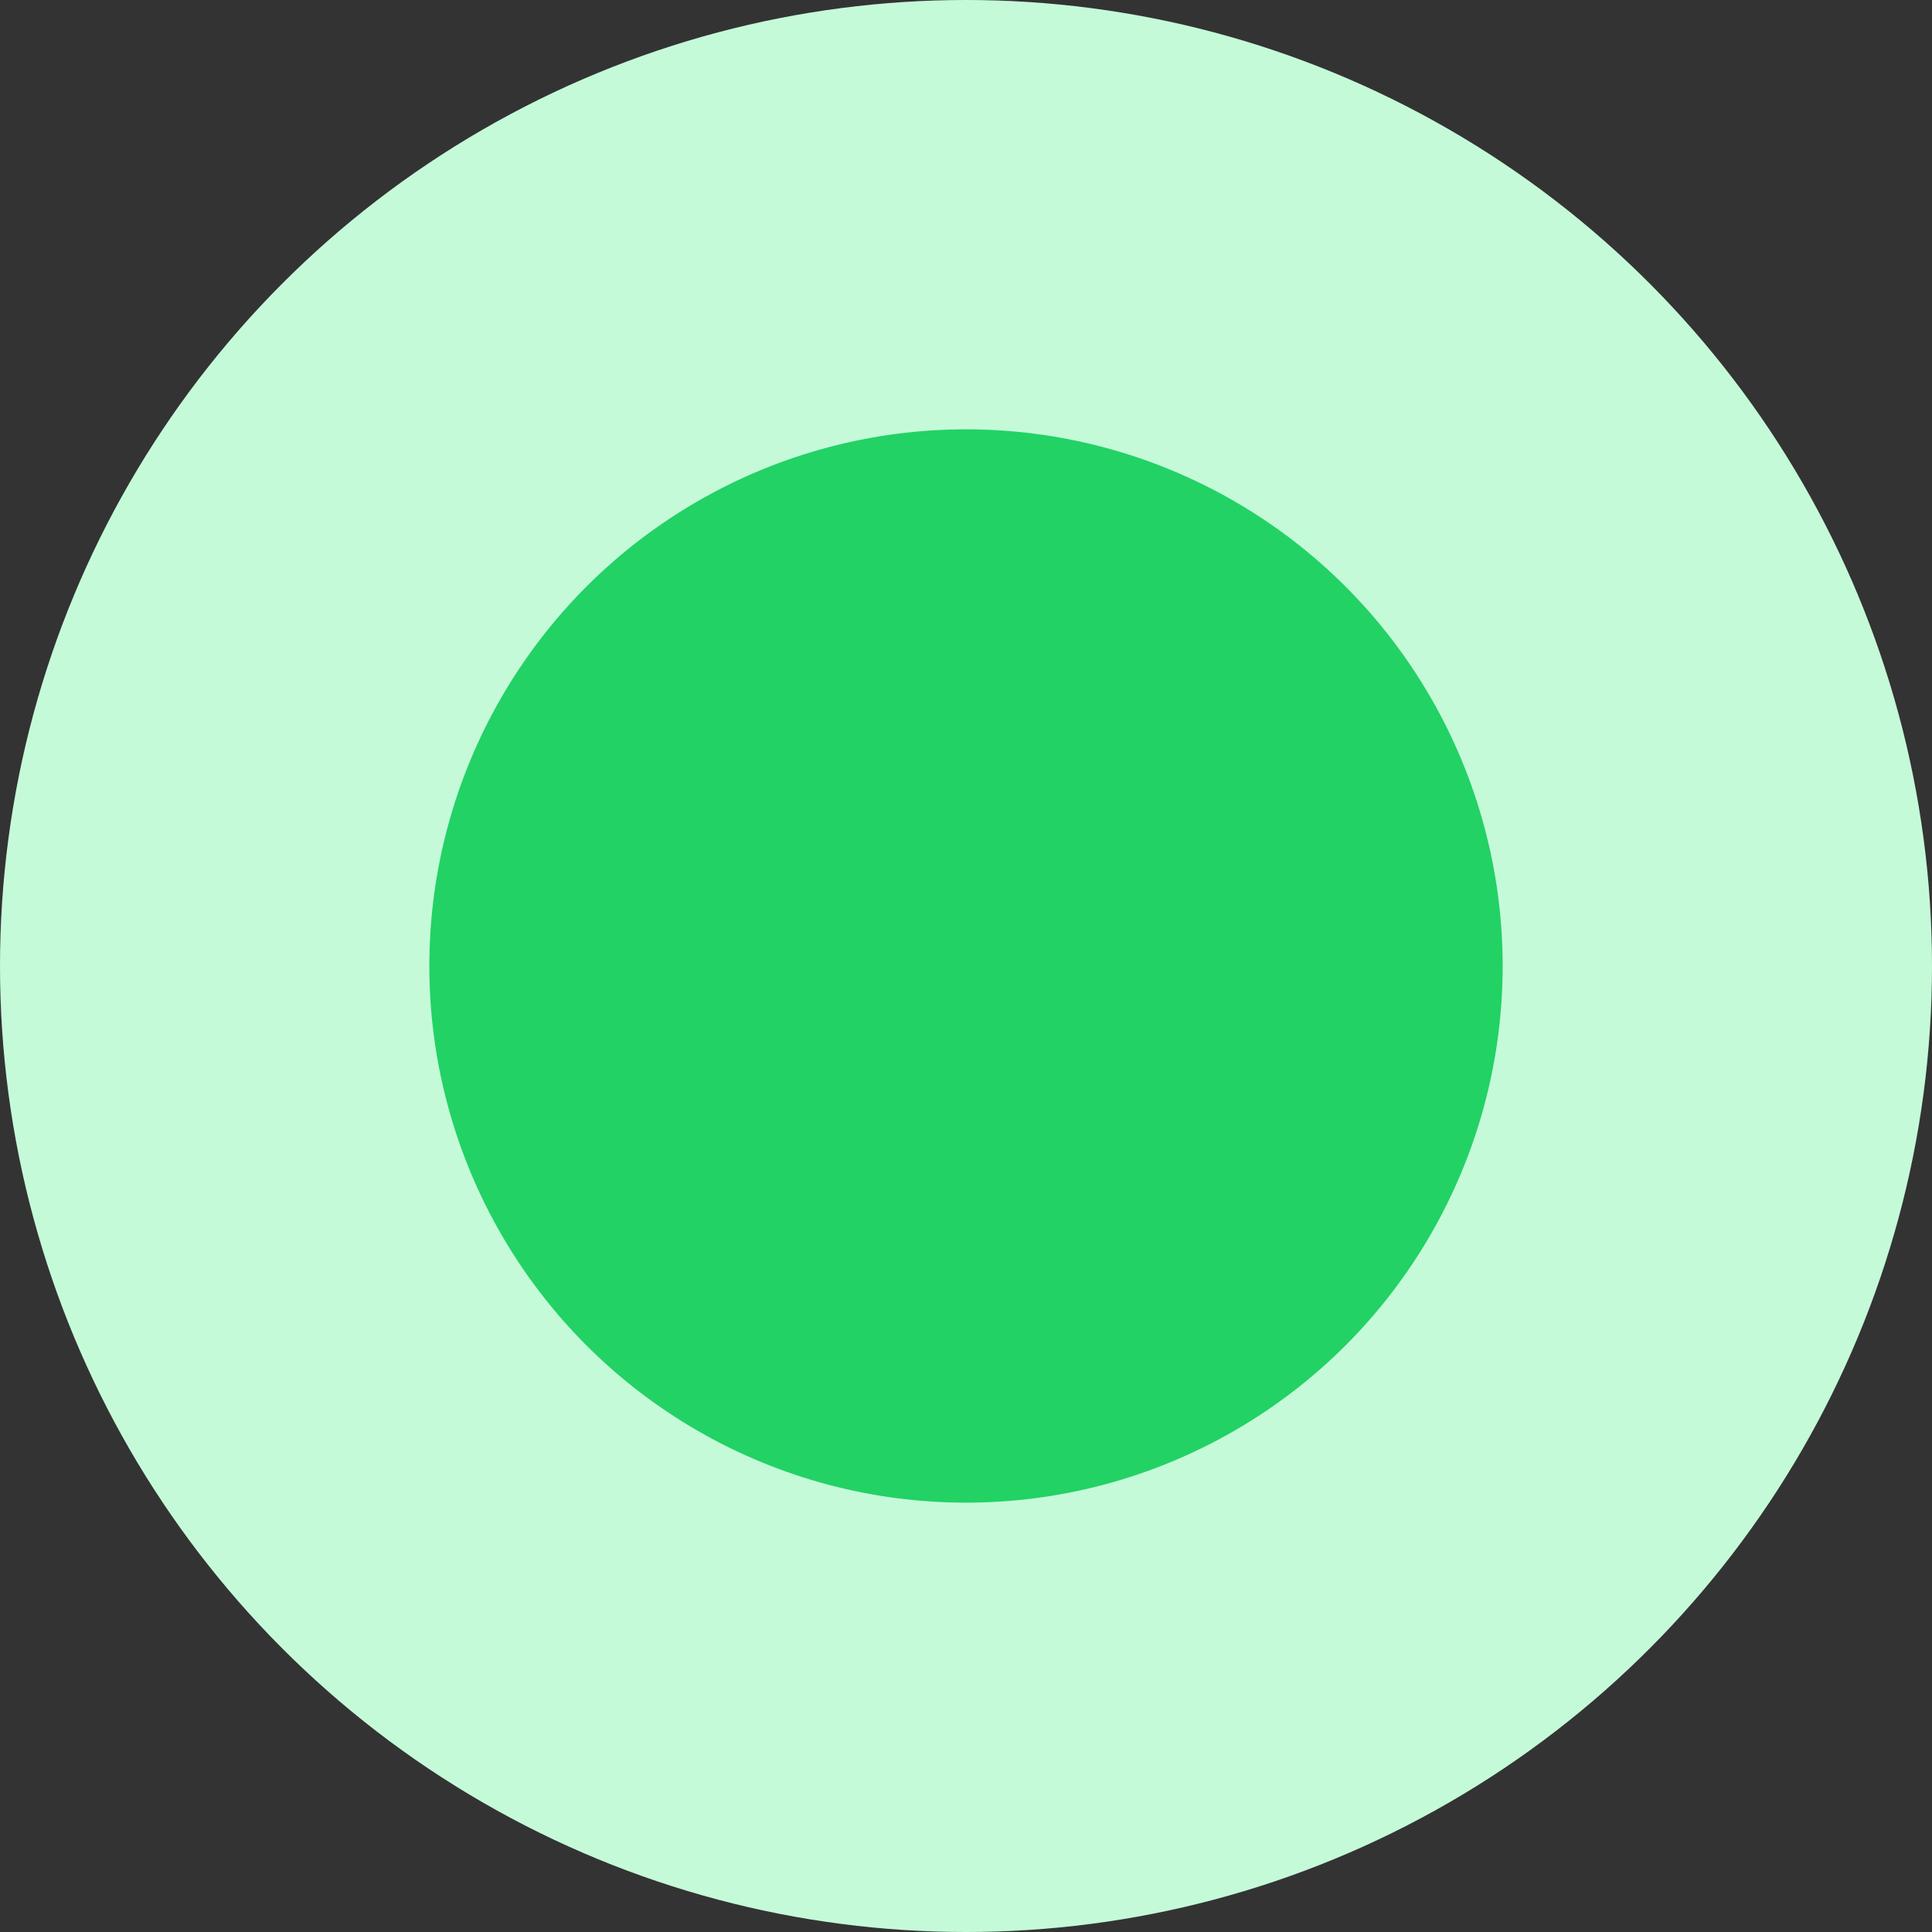 <svg width="18" height="18" viewBox="0 0 18 18" fill="none" xmlns="http://www.w3.org/2000/svg">
<rect x="0" y="0" width="18" height="18" fill="#333333" stroke="none"/>
<g id="Group 519">
<circle id="Ellipse 24" cx="9" cy="9" r="9" fill="#C5FAD9"/>
<circle id="Ellipse 25" cx="9" cy="9" r="5" fill="#22D265"/>
</g>
</svg>
